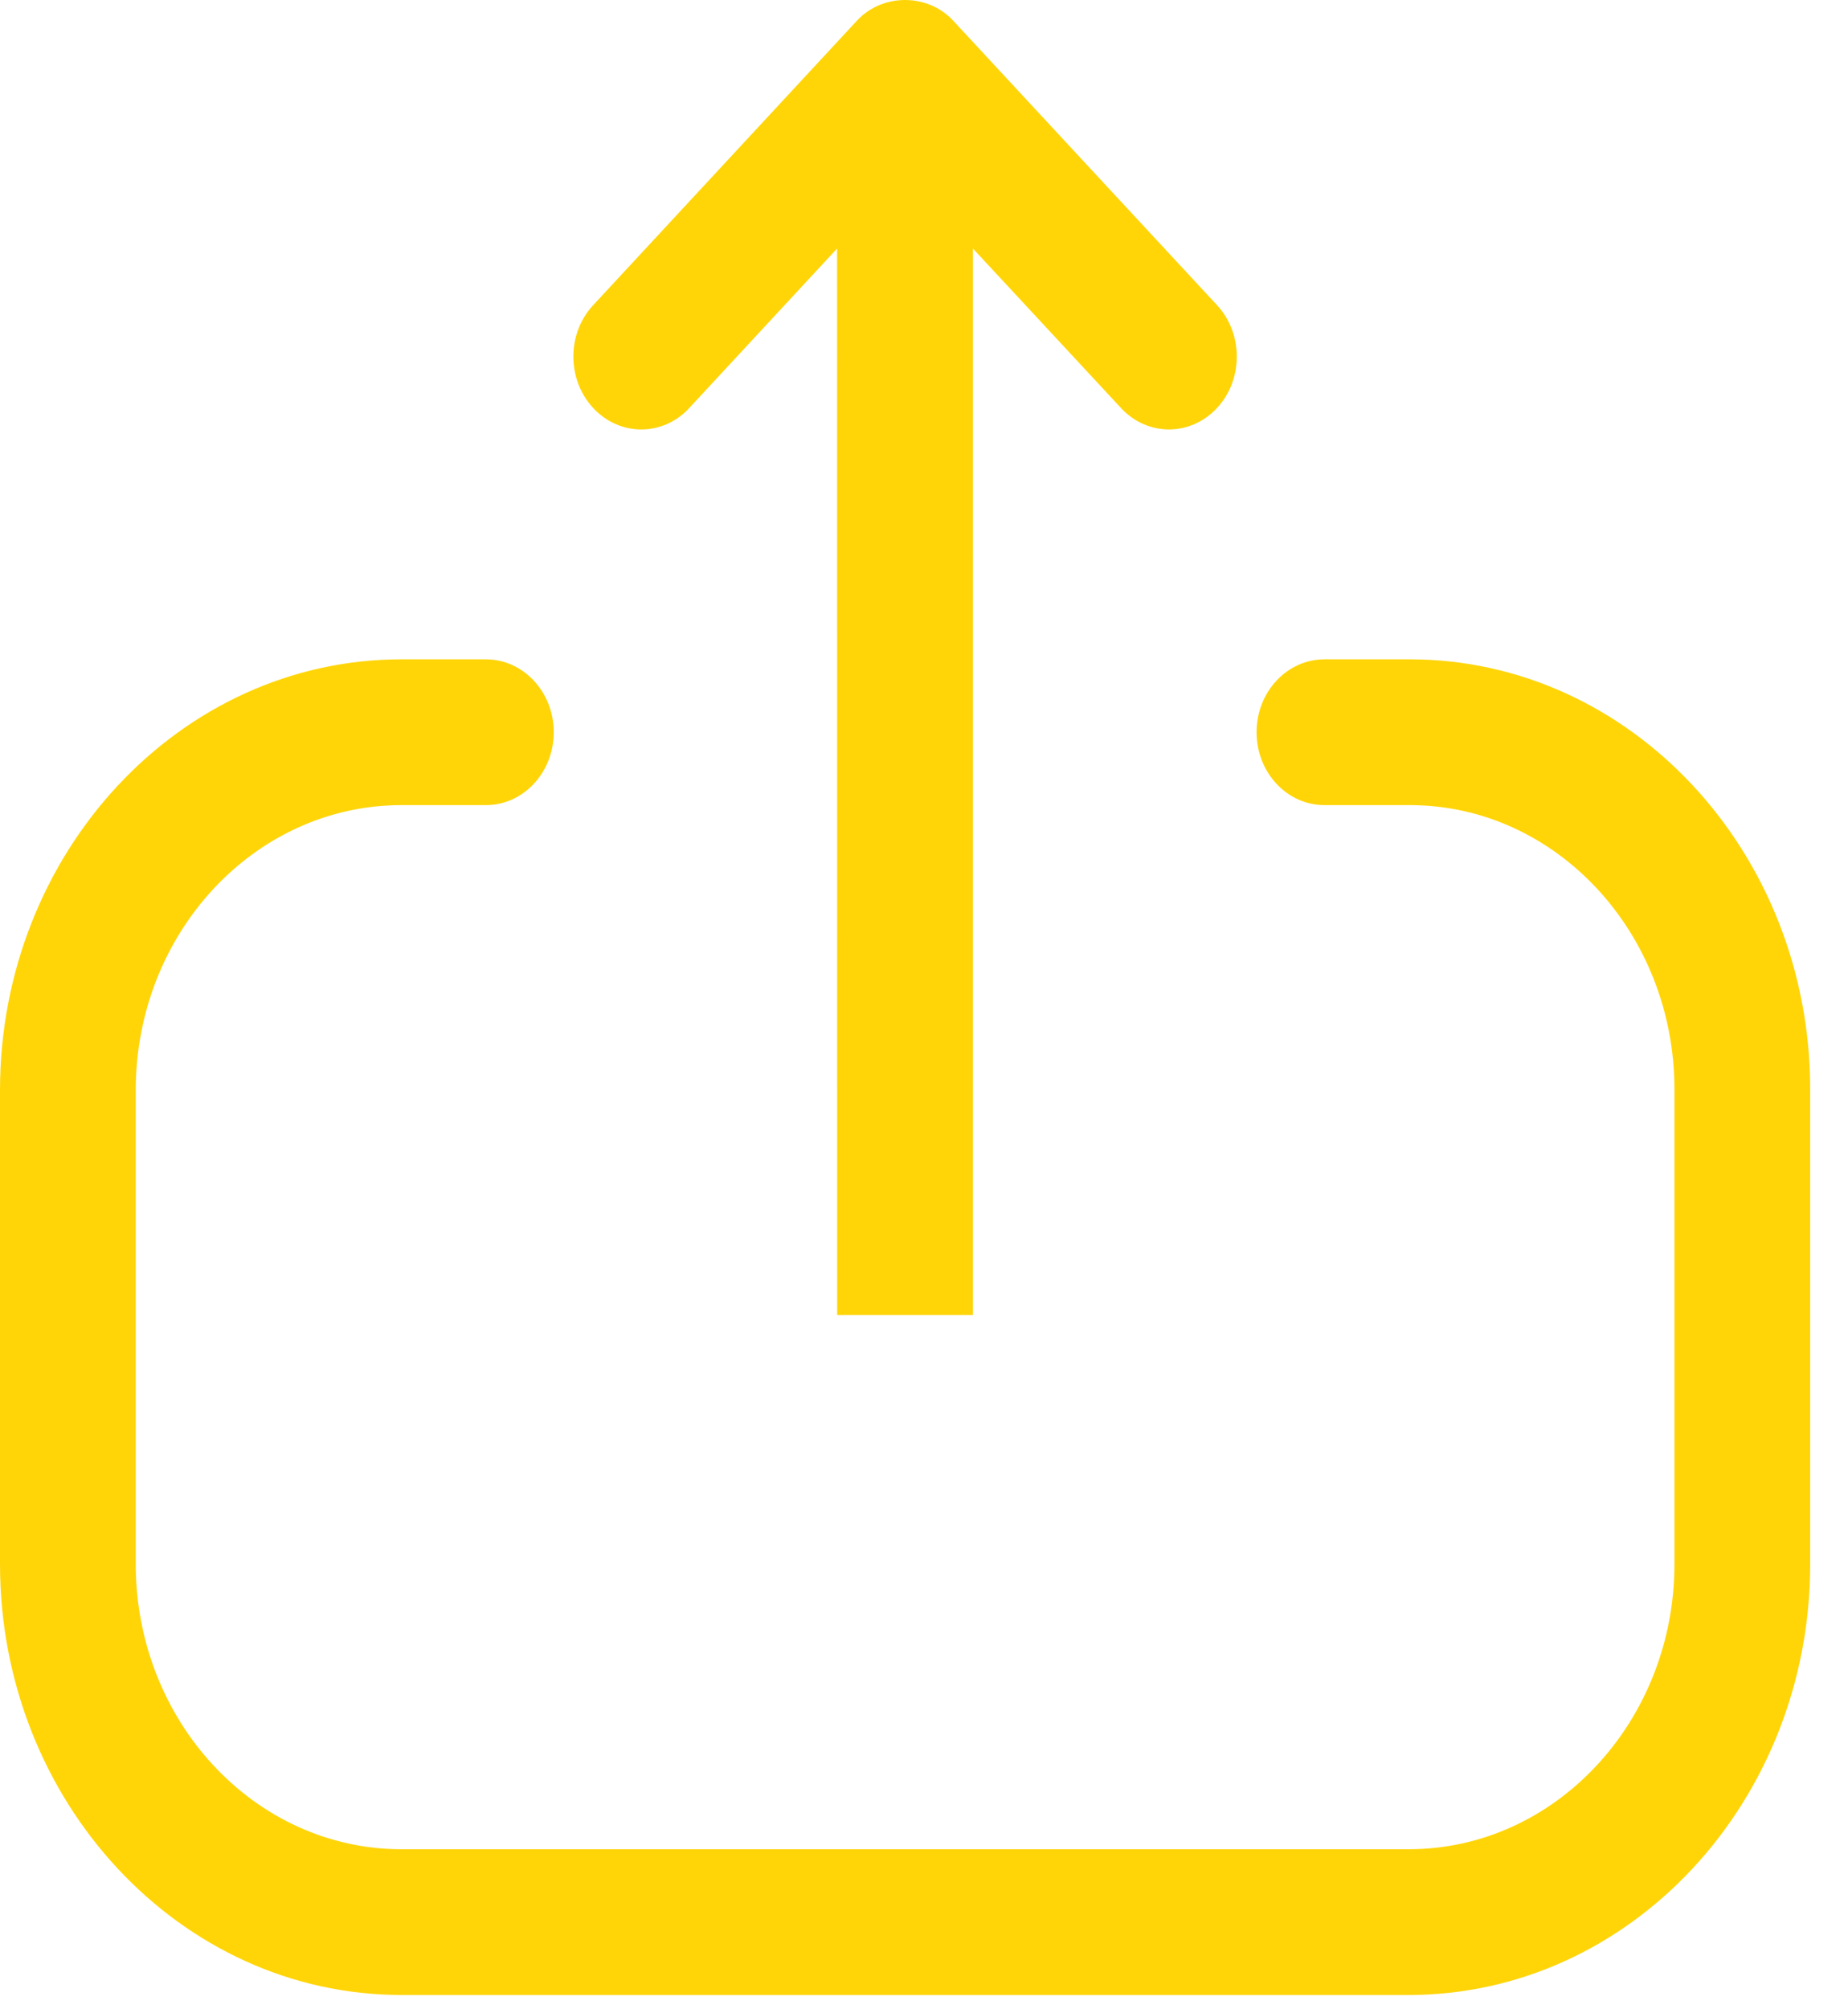 <svg width="46" height="50" viewBox="0 0 46 50" fill="none" xmlns="http://www.w3.org/2000/svg">
<path fill-rule="evenodd" clip-rule="evenodd" d="M12.094 16.407C13.027 16.407 13.784 17.22 13.784 18.221C13.784 19.222 13.027 20.035 12.094 20.035H9.992C6.344 20.035 3.379 23.217 3.379 27.13V38.919C3.379 42.834 6.344 46.017 9.992 46.017H35.067C38.712 46.017 41.68 42.834 41.68 38.919V27.108C41.68 23.207 38.724 20.035 35.092 20.035H32.967C32.035 20.035 31.278 19.222 31.278 18.221C31.278 17.22 32.035 16.407 32.967 16.407H35.092C40.587 16.407 45.059 21.207 45.059 27.108V38.919C45.059 44.834 40.576 49.644 35.067 49.644H9.992C4.483 49.644 0 44.834 0 38.919V27.13C0 21.217 4.483 16.407 9.992 16.407H12.094ZM23.725 0.513L30.294 7.594C30.952 8.305 30.95 9.451 30.29 10.157C29.628 10.864 28.56 10.864 27.902 10.152L24.217 6.184L24.218 32.723H20.839L20.837 6.184L17.158 10.152C16.829 10.51 16.394 10.687 15.961 10.687C15.531 10.687 15.098 10.51 14.769 10.157C14.109 9.451 14.105 8.305 14.765 7.594L21.332 0.513C21.965 -0.171 23.092 -0.171 23.725 0.513Z" fill="#FFD508"/>
</svg>
